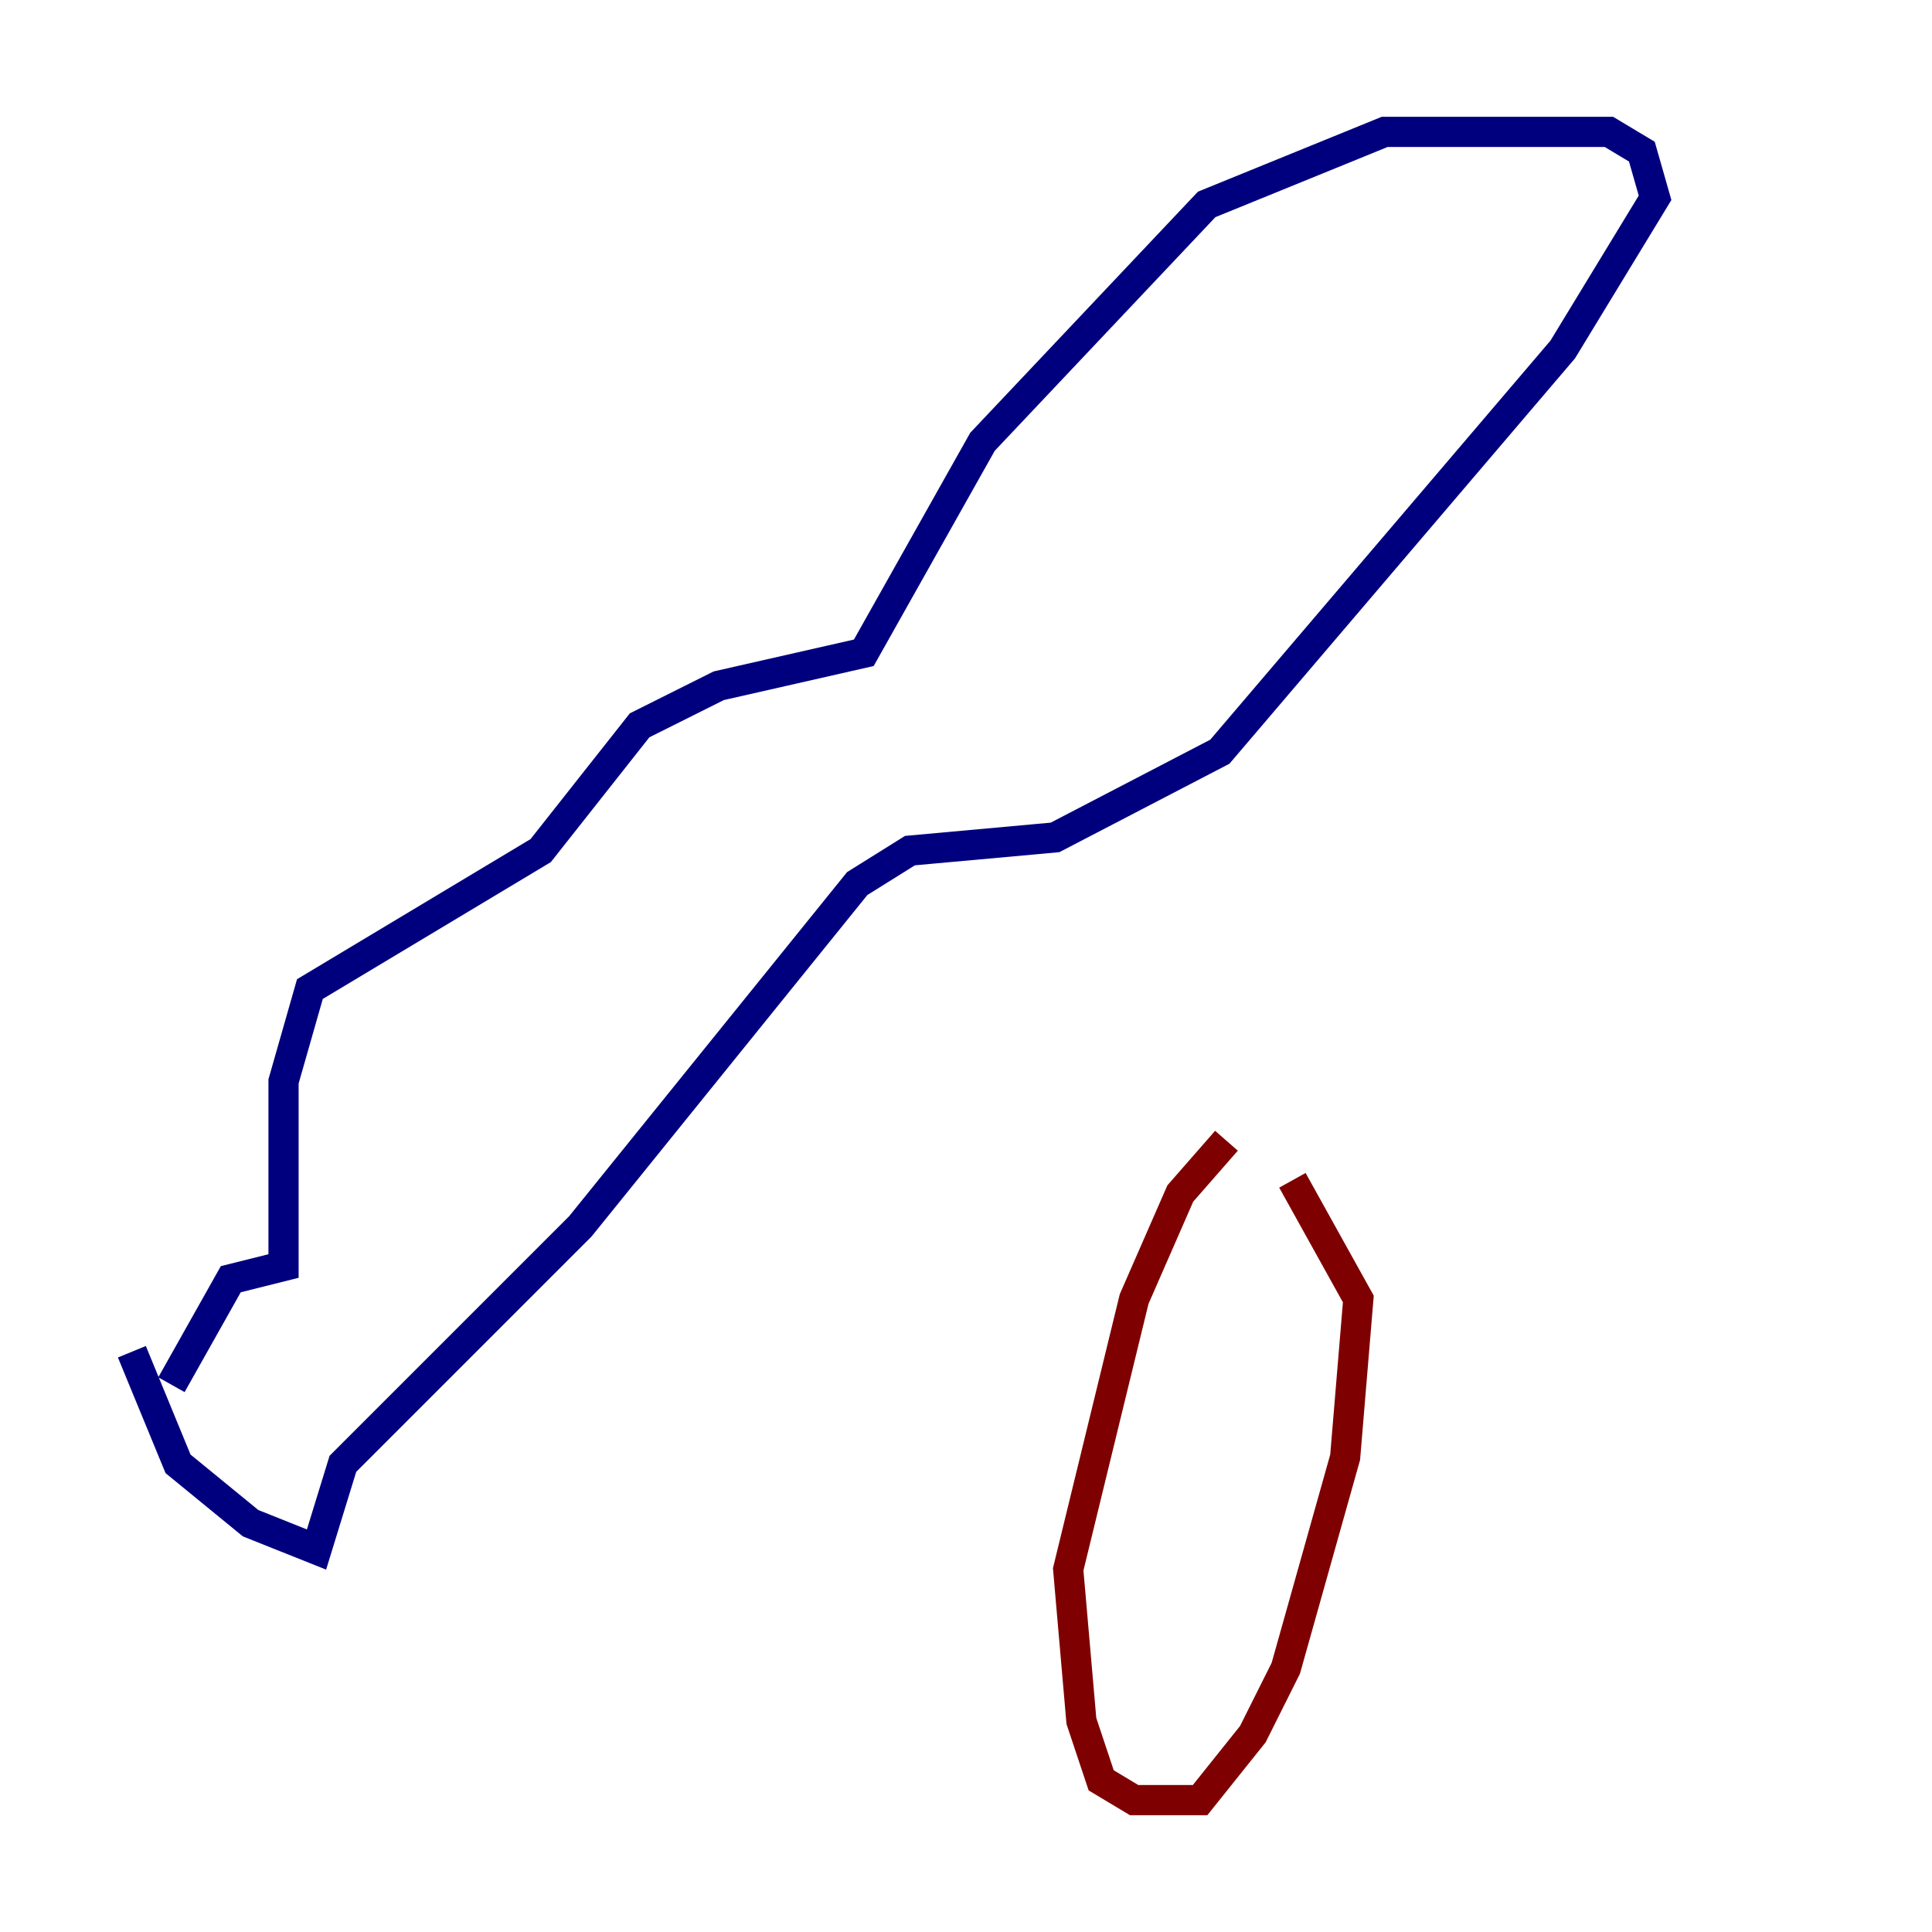 <?xml version="1.0" encoding="utf-8" ?>
<svg baseProfile="tiny" height="128" version="1.2" viewBox="0,0,128,128" width="128" xmlns="http://www.w3.org/2000/svg" xmlns:ev="http://www.w3.org/2001/xml-events" xmlns:xlink="http://www.w3.org/1999/xlink"><defs /><polyline fill="none" points="8.737,89.556 11.795,96.983 16.601,100.915 20.969,102.662 22.717,96.983 38.444,81.256 56.792,58.539 60.287,56.355 69.898,55.481 80.819,49.802 103.536,23.154 109.652,13.106 108.778,10.048 106.594,8.737 91.741,8.737 79.945,13.543 65.092,29.27 57.229,43.249 47.618,45.433 42.375,48.055 35.822,56.355 20.532,65.529 18.785,71.645 18.785,83.877 15.29,84.751 11.358,91.741" stroke="#00007f" stroke-width="2" /><polyline fill="none" points="81.256,75.577 78.198,79.072 75.14,86.061 70.771,103.973 71.645,114.02 72.956,117.952 75.14,119.263 79.508,119.263 83.003,114.894 85.188,110.526 89.12,96.546 89.993,86.061 85.625,78.198" stroke="#7f0000" stroke-width="2" /></svg>